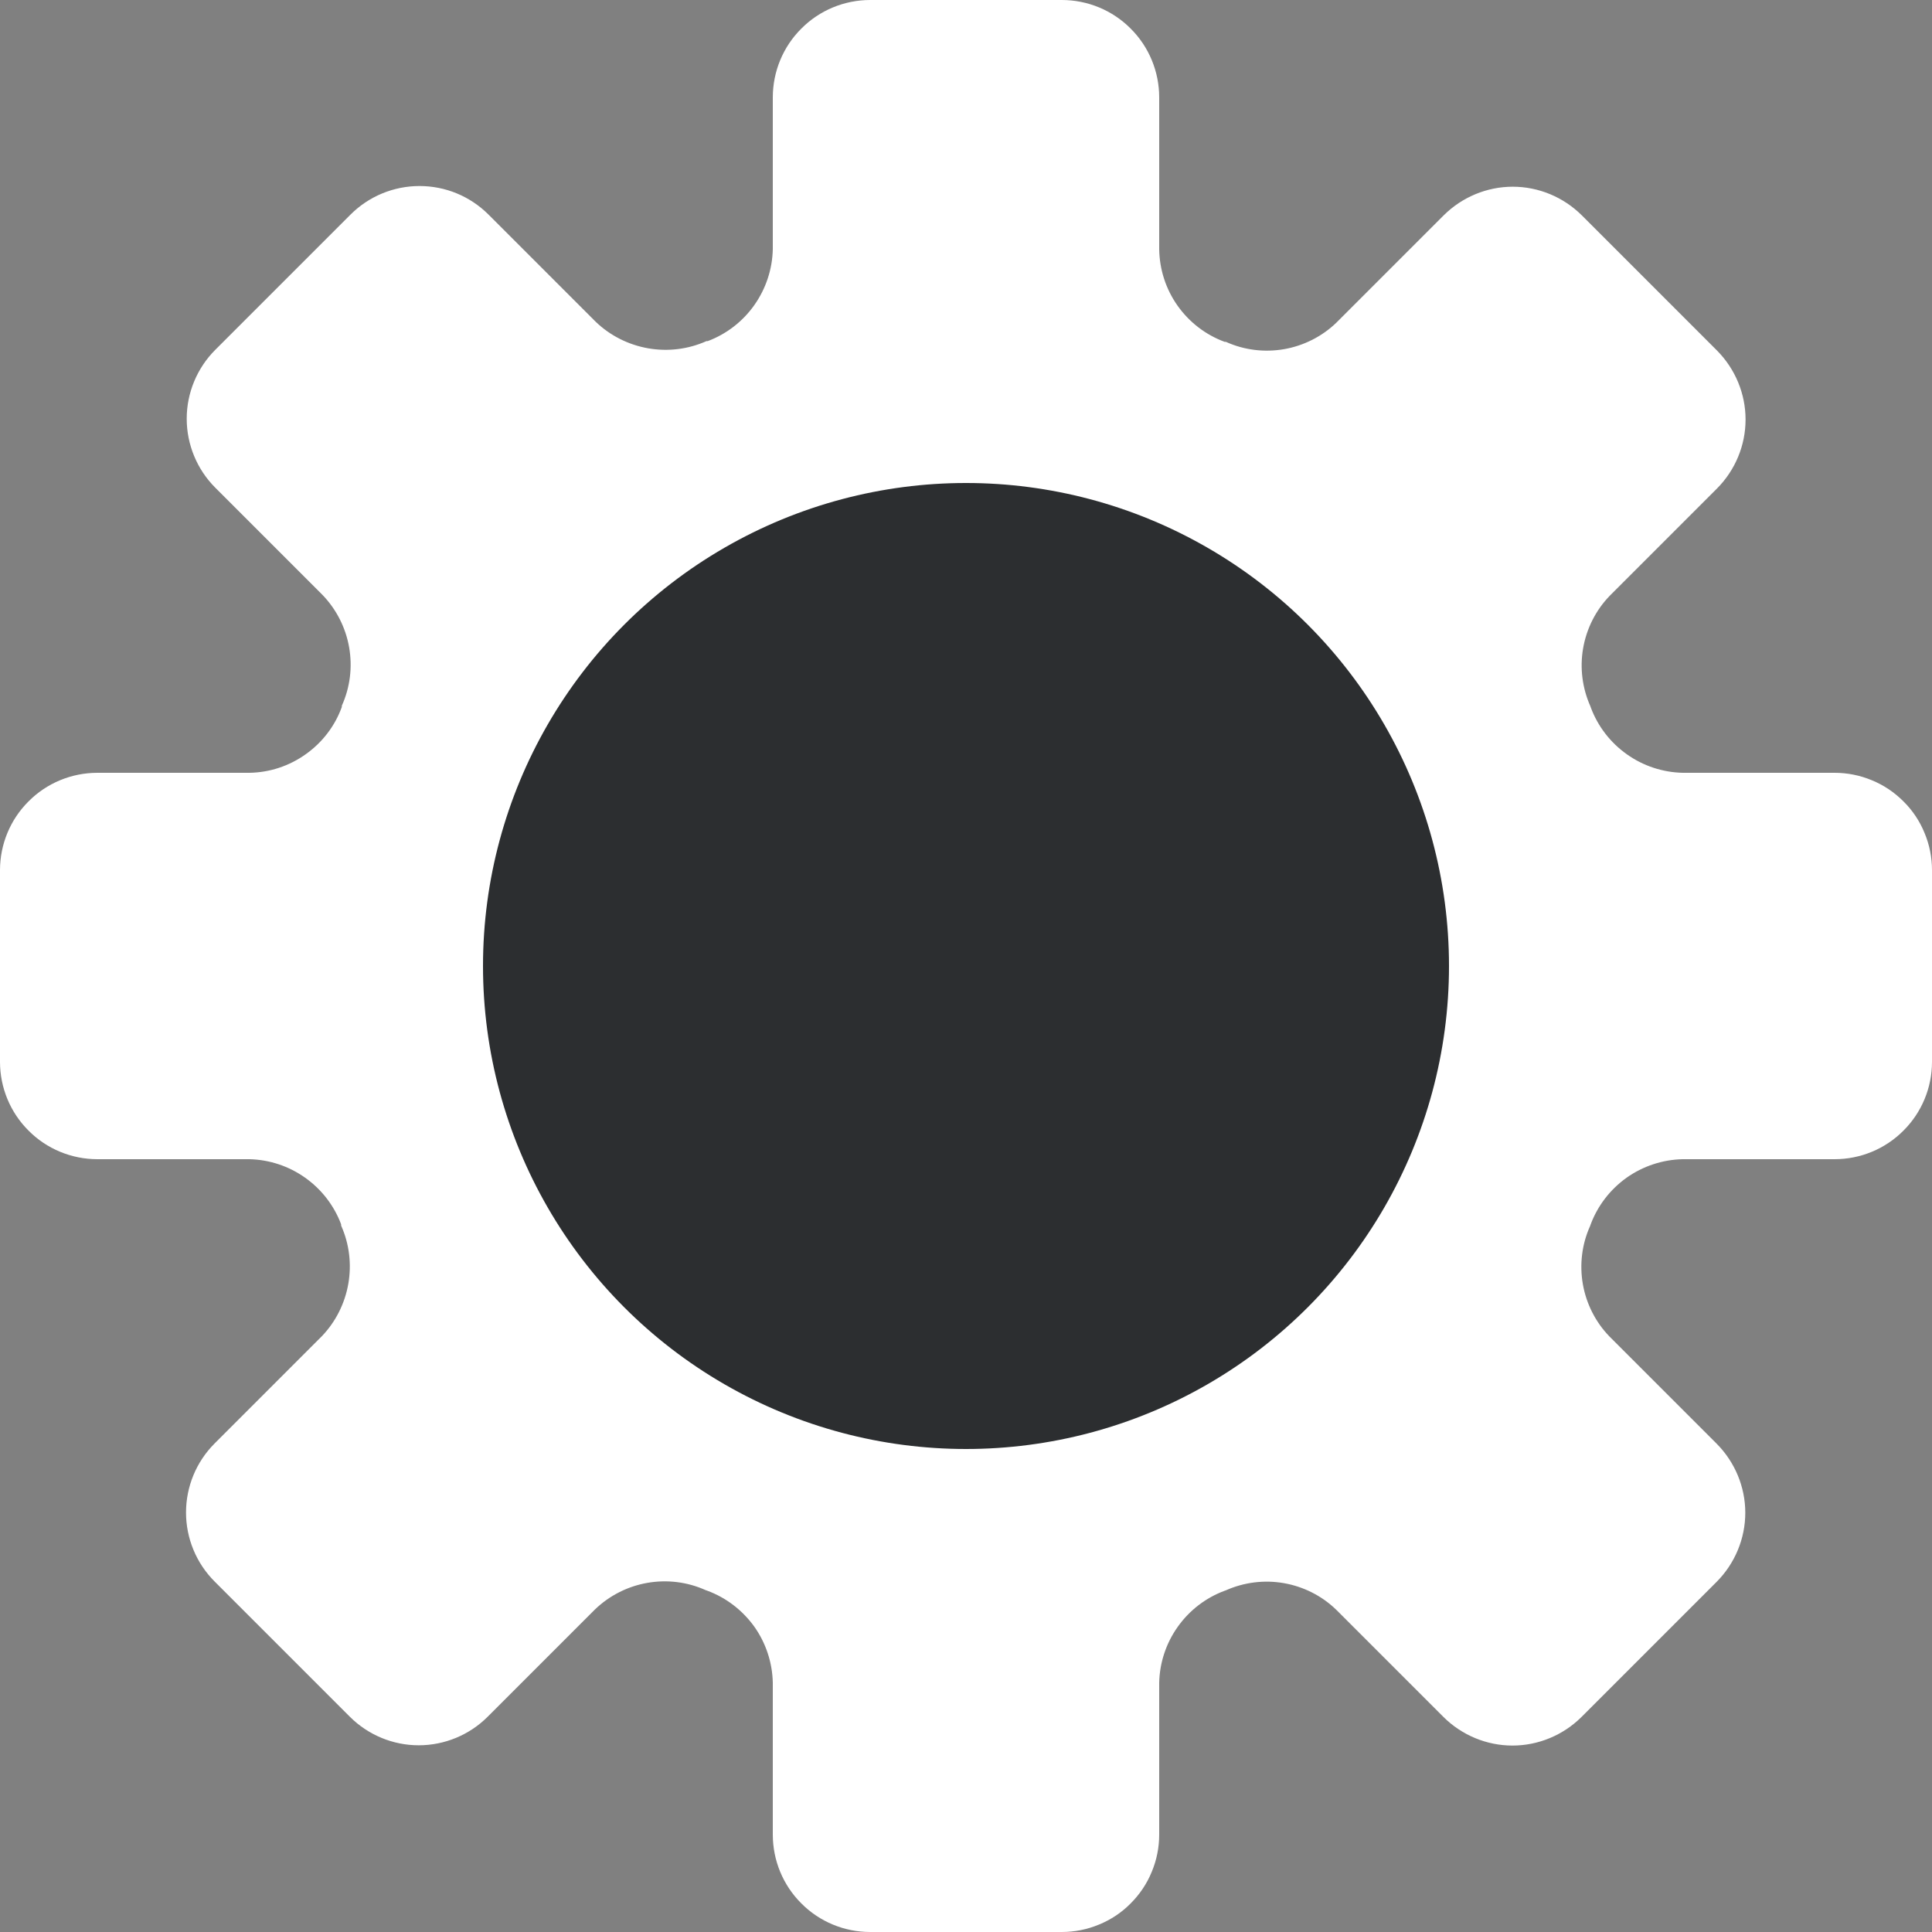 <svg width="14" height="14" viewBox="0 0 14 14" fill="none" xmlns="http://www.w3.org/2000/svg">
<rect x="0" y="0" width="14" height="14" fill="#808080" stroke="none"/>
<path d="M13.294 5.6H12.194C12.049 5.597 11.907 5.55 11.789 5.466C11.67 5.382 11.579 5.264 11.528 5.128L11.525 5.119C11.466 4.987 11.447 4.84 11.472 4.697C11.497 4.554 11.564 4.421 11.665 4.317L12.442 3.54C12.574 3.407 12.649 3.228 12.649 3.04C12.649 2.853 12.574 2.673 12.442 2.54L11.462 1.56C11.329 1.428 11.149 1.353 10.962 1.353C10.775 1.353 10.595 1.428 10.462 1.56L9.685 2.337C9.581 2.438 9.448 2.505 9.306 2.53C9.163 2.555 9.015 2.537 8.883 2.477H8.874C8.736 2.426 8.618 2.335 8.533 2.215C8.448 2.095 8.402 1.952 8.4 1.805V0.706C8.4 0.519 8.326 0.339 8.193 0.207C8.061 0.074 7.881 0 7.694 0H6.306C6.119 0 5.939 0.074 5.807 0.207C5.674 0.339 5.6 0.519 5.6 0.706V1.805C5.597 1.951 5.55 2.092 5.466 2.211C5.382 2.33 5.264 2.421 5.128 2.472H5.119C4.987 2.531 4.84 2.549 4.697 2.524C4.554 2.499 4.421 2.432 4.317 2.332L3.54 1.555C3.407 1.422 3.228 1.348 3.04 1.348C2.853 1.348 2.673 1.422 2.54 1.555L1.56 2.535C1.428 2.667 1.353 2.847 1.353 3.034C1.353 3.222 1.428 3.402 1.56 3.534L2.337 4.311C2.438 4.416 2.505 4.548 2.53 4.691C2.555 4.834 2.537 4.981 2.477 5.114V5.123C2.427 5.261 2.336 5.38 2.216 5.465C2.096 5.551 1.953 5.598 1.806 5.6H0.706C0.519 5.6 0.339 5.674 0.207 5.807C0.074 5.939 0 6.119 0 6.306V7.694C0 7.881 0.074 8.061 0.207 8.193C0.339 8.326 0.519 8.4 0.706 8.4H1.806C1.951 8.403 2.093 8.45 2.211 8.534C2.33 8.618 2.421 8.736 2.472 8.872V8.881C2.531 9.013 2.549 9.16 2.524 9.303C2.499 9.446 2.432 9.579 2.332 9.683L1.555 10.46C1.422 10.593 1.348 10.773 1.348 10.96C1.348 11.147 1.422 11.327 1.555 11.46L2.535 12.44C2.667 12.572 2.847 12.647 3.034 12.647C3.222 12.647 3.402 12.572 3.534 12.44L4.311 11.663C4.416 11.562 4.548 11.495 4.691 11.47C4.834 11.445 4.981 11.463 5.114 11.523L5.123 11.526C5.26 11.576 5.379 11.667 5.465 11.786C5.55 11.905 5.597 12.048 5.6 12.194V13.294C5.6 13.481 5.674 13.661 5.807 13.793C5.939 13.926 6.119 14 6.306 14H7.694C7.786 14 7.878 13.982 7.964 13.946C8.05 13.911 8.128 13.859 8.193 13.793C8.259 13.727 8.311 13.65 8.346 13.564C8.382 13.478 8.4 13.386 8.4 13.294V12.194C8.403 12.049 8.45 11.907 8.534 11.789C8.618 11.67 8.736 11.579 8.872 11.528L8.881 11.525C9.013 11.466 9.16 11.447 9.303 11.472C9.446 11.497 9.579 11.564 9.683 11.665L10.46 12.442C10.593 12.574 10.773 12.649 10.96 12.649C11.147 12.649 11.327 12.574 11.46 12.442L12.44 11.462C12.572 11.329 12.647 11.149 12.647 10.962C12.647 10.775 12.572 10.595 12.44 10.462L11.663 9.685C11.562 9.581 11.495 9.448 11.47 9.306C11.445 9.163 11.463 9.015 11.523 8.883L11.526 8.874C11.577 8.737 11.668 8.619 11.787 8.534C11.906 8.45 12.048 8.403 12.194 8.4H13.294C13.481 8.4 13.661 8.326 13.793 8.193C13.926 8.061 14 7.881 14 7.694V6.306C14 6.214 13.982 6.122 13.946 6.036C13.911 5.95 13.859 5.872 13.793 5.807C13.727 5.741 13.65 5.689 13.564 5.654C13.478 5.618 13.386 5.6 13.294 5.6ZM7 9.1C6.585 9.1 6.179 8.977 5.833 8.746C5.488 8.515 5.219 8.187 5.06 7.804C4.901 7.42 4.859 6.998 4.94 6.59C5.021 6.183 5.221 5.809 5.515 5.515C5.809 5.221 6.183 5.021 6.59 4.94C6.998 4.859 7.42 4.901 7.804 5.06C8.187 5.219 8.515 5.488 8.746 5.833C8.977 6.179 9.1 6.585 9.1 7C9.1 7.557 8.879 8.091 8.485 8.485C8.091 8.879 7.557 9.1 7 9.1Z" fill="white"/>
<circle cx="7" cy="7" r="3.5" fill="#2C2E30"/>
</svg>

